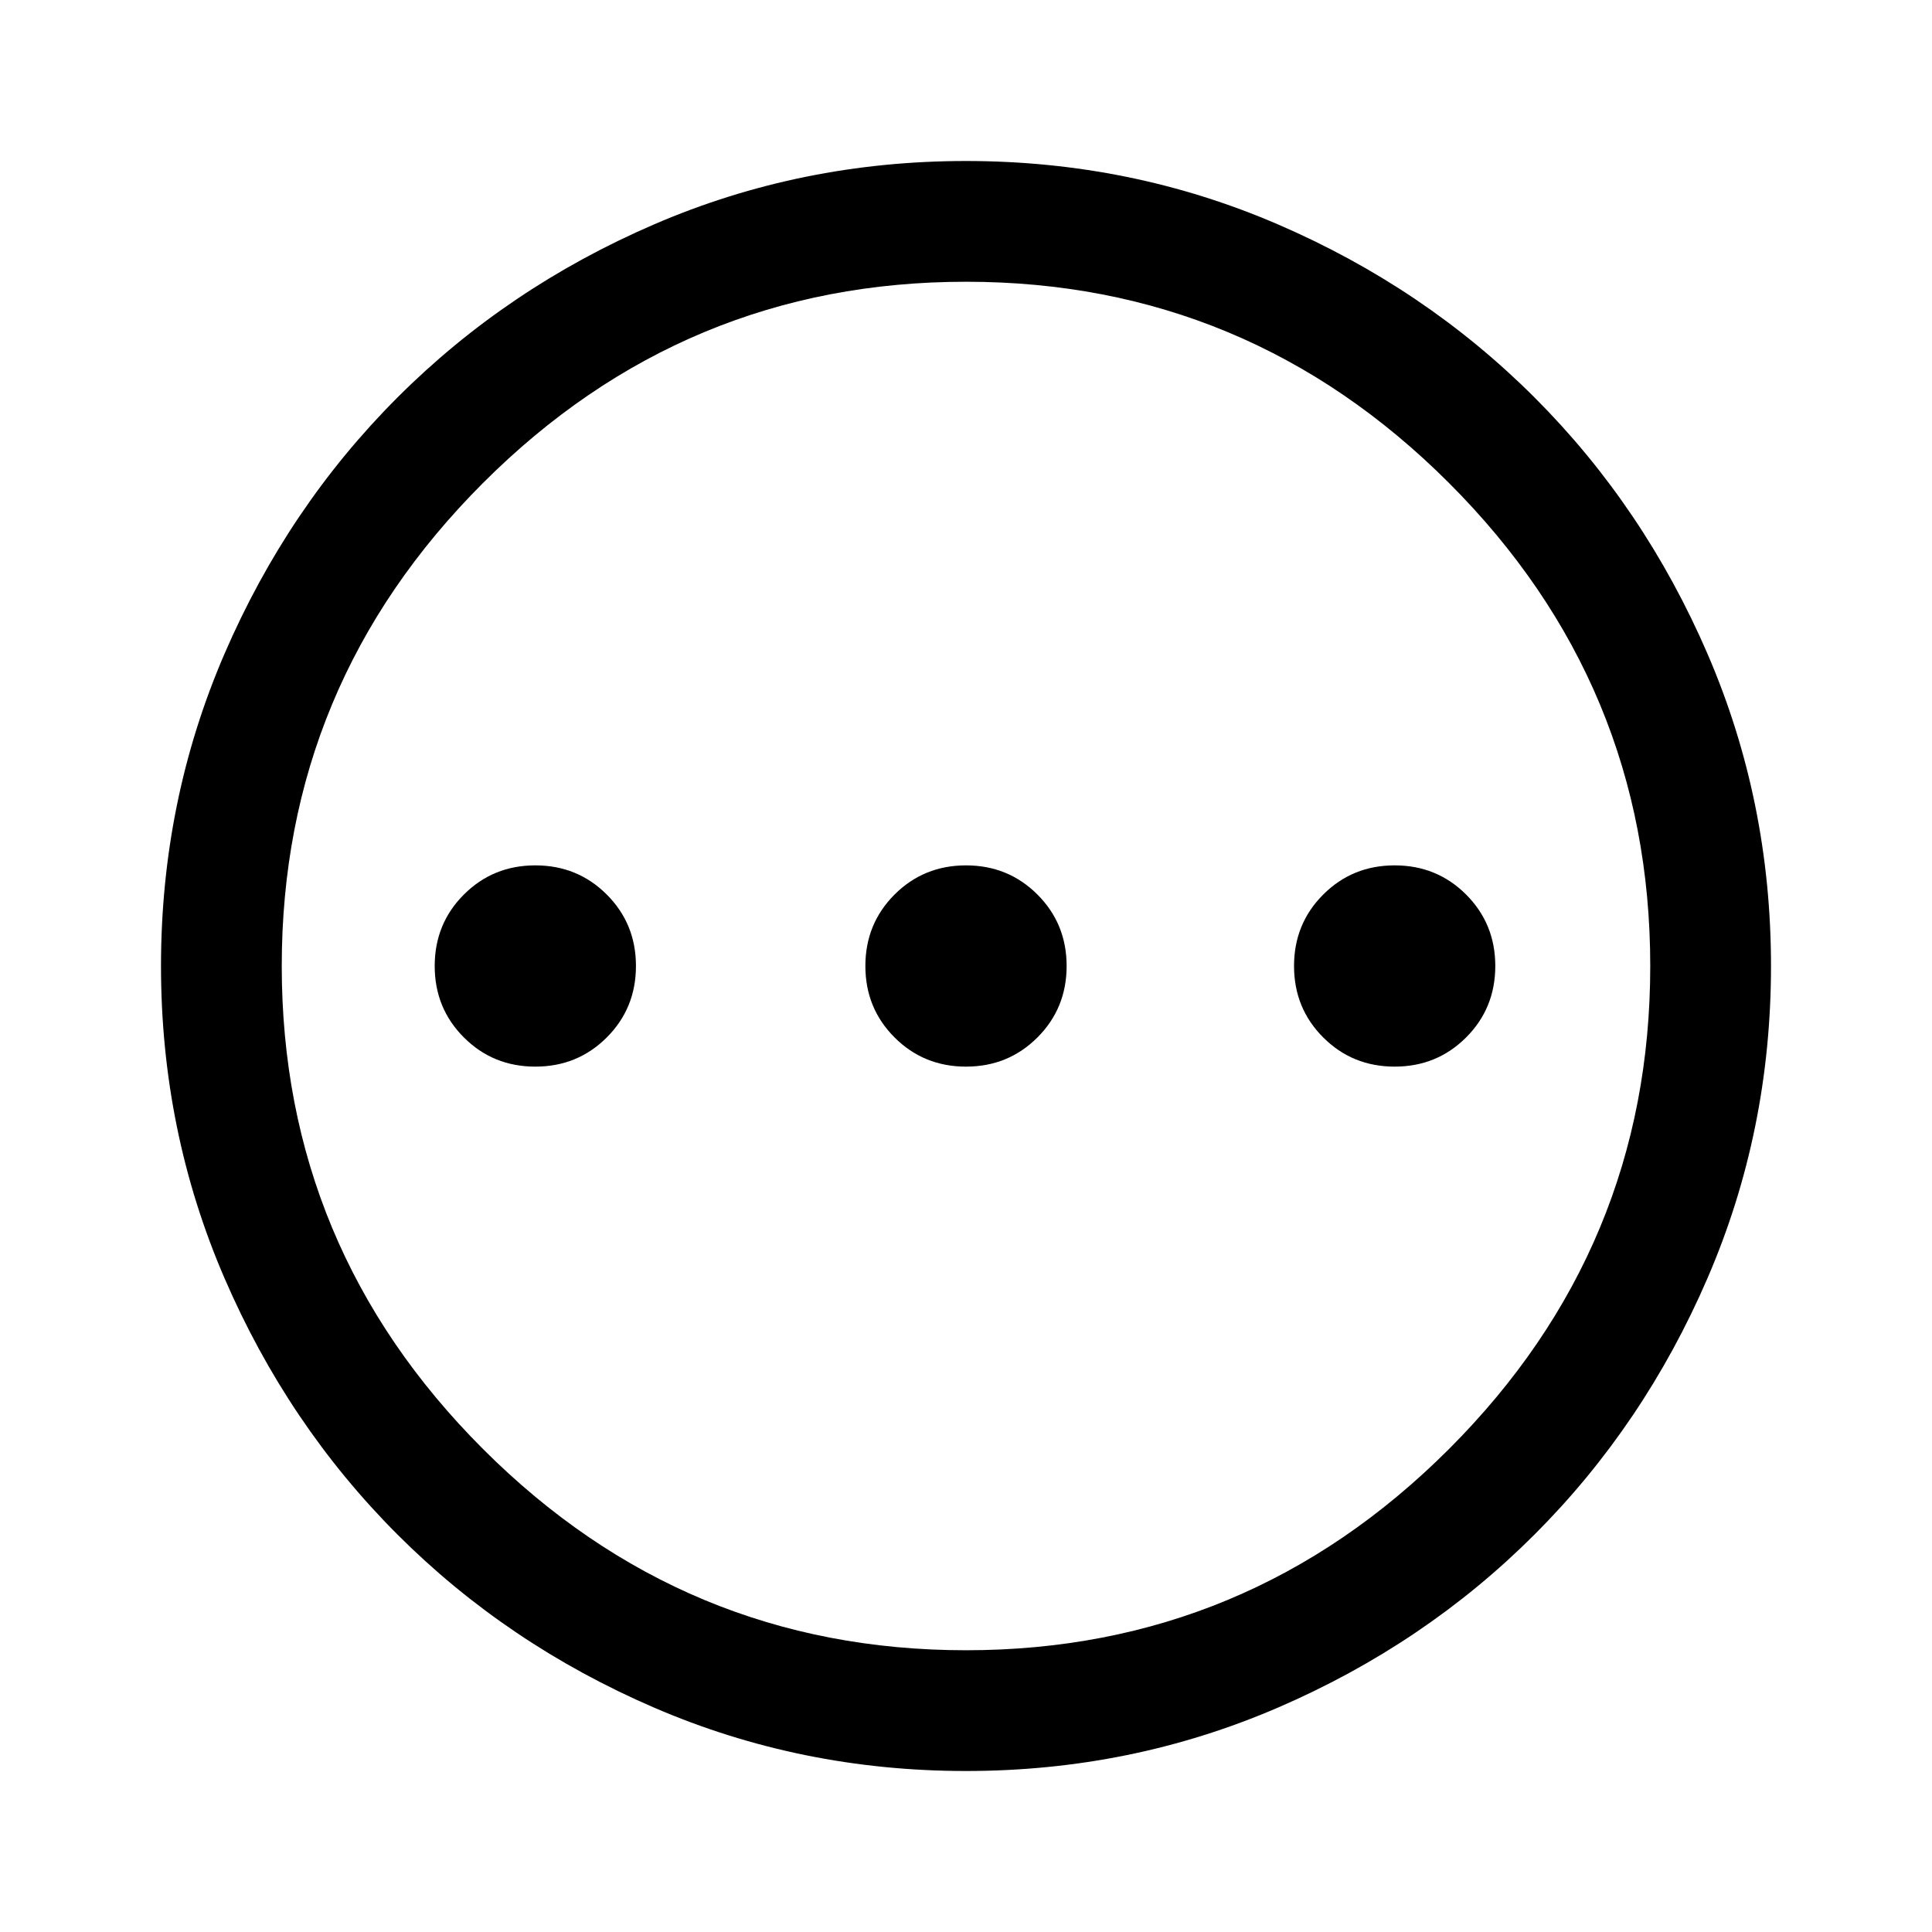 <svg xmlns="http://www.w3.org/2000/svg" width="48" height="48"><path d="M13.3 26.5q1.05 0 1.775-.725.725-.725.725-1.775 0-1.05-.725-1.775-.725-.725-1.775-.725-1.05 0-1.775.725Q10.8 22.95 10.8 24q0 1.05.725 1.775.725.725 1.775.725zm10.7 0q1.05 0 1.775-.725.725-.725.725-1.775 0-1.05-.725-1.775Q25.05 21.5 24 21.5q-1.05 0-1.775.725Q21.5 22.95 21.5 24q0 1.05.725 1.775.725.725 1.775.725zm10.65 0q1.05 0 1.775-.725.725-.725.725-1.775 0-1.05-.725-1.775-.725-.725-1.775-.725-1.05 0-1.775.725-.725.725-.725 1.775 0 1.05.725 1.775.725.725 1.775.725zM24 44q-4.1 0-7.75-1.575-3.65-1.575-6.375-4.3-2.725-2.725-4.3-6.375Q4 28.1 4 24t1.575-7.75q1.575-3.65 4.3-6.375 2.725-2.725 6.375-4.3Q19.9 4 24 4t7.75 1.575q3.65 1.575 6.375 4.3 2.725 2.725 4.3 6.375Q44 19.9 44 24t-1.575 7.75q-1.575 3.65-4.3 6.375-2.725 2.725-6.375 4.3Q28.1 44 24 44zm0-20zm0 17q7 0 12-5t5-12q0-7-5-12T24 7q-7 0-12 5T7 24q0 7 5 12t12 5z"/></svg>